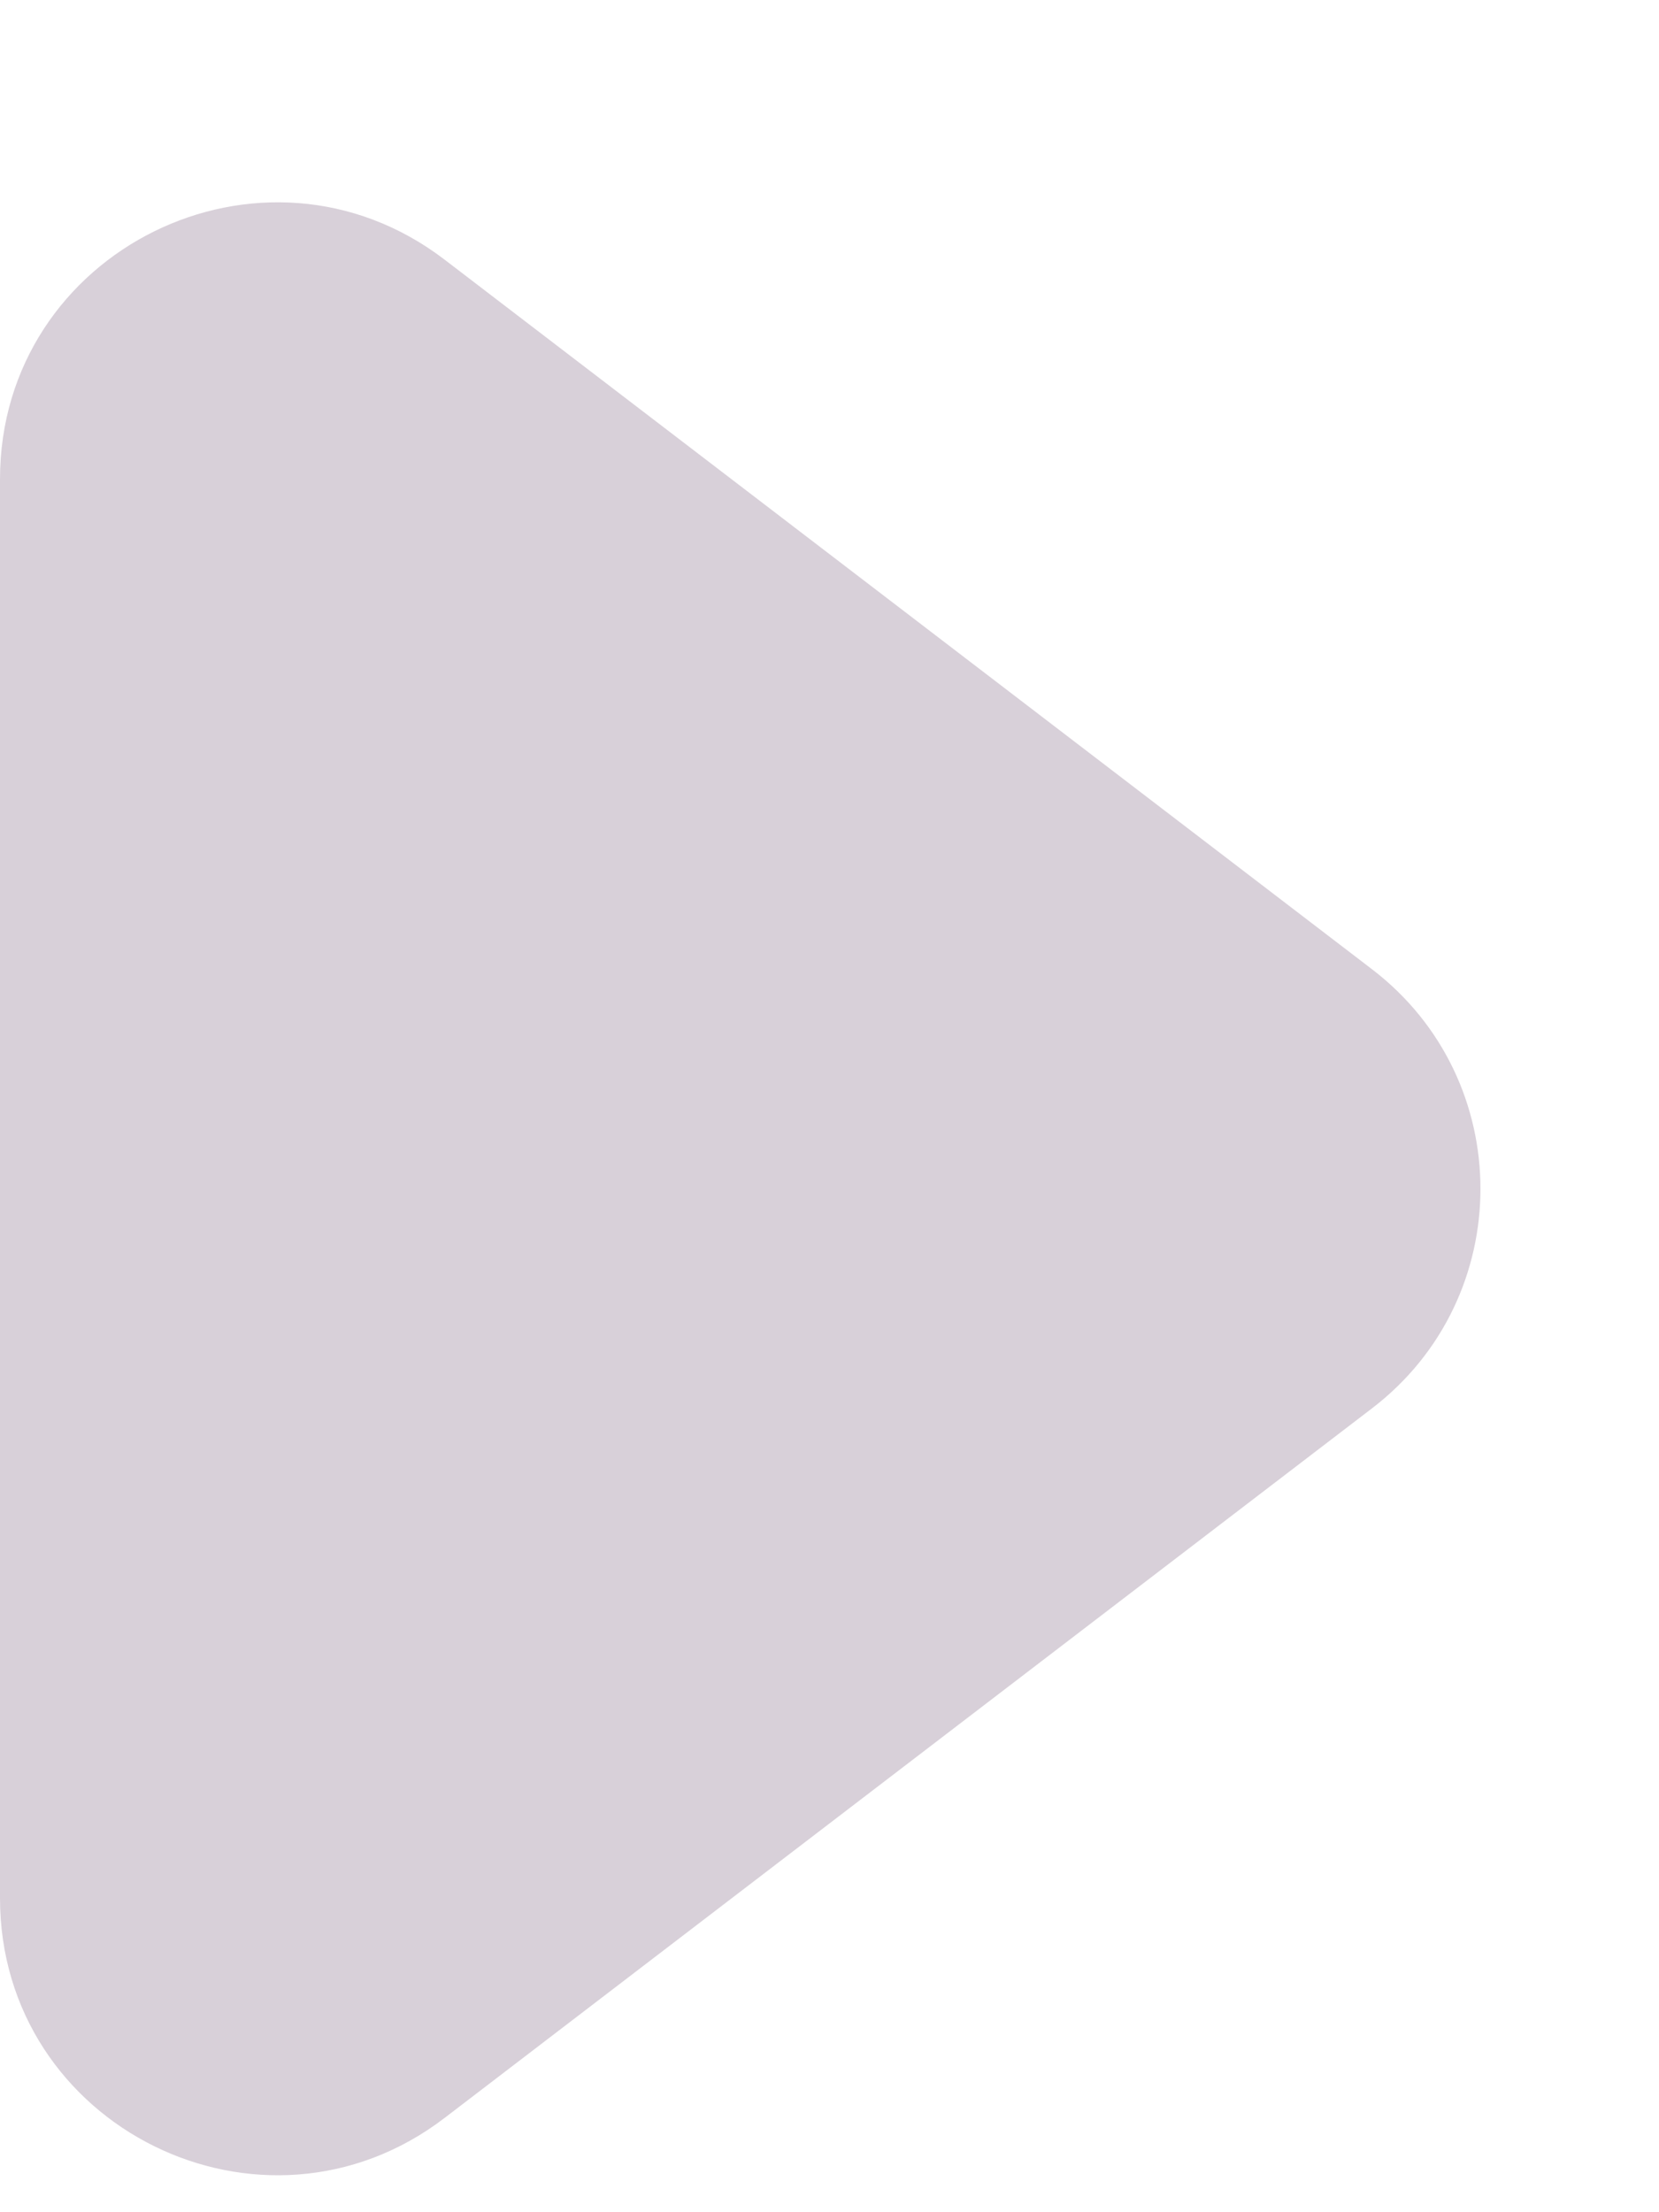 <svg width="6" height="8" viewBox="0 0 6 8" fill="none" xmlns="http://www.w3.org/2000/svg">
<path d="M4.962 3.505C5.485 3.905 5.485 4.693 4.962 5.093L1.608 7.659C0.95 8.162 -3.62109e-08 7.693 0 6.864L2.24278e-07 1.733C2.60489e-07 0.905 0.95 0.436 1.608 0.939L4.962 3.505Z" fill="#D8D0D9"/>
</svg>
